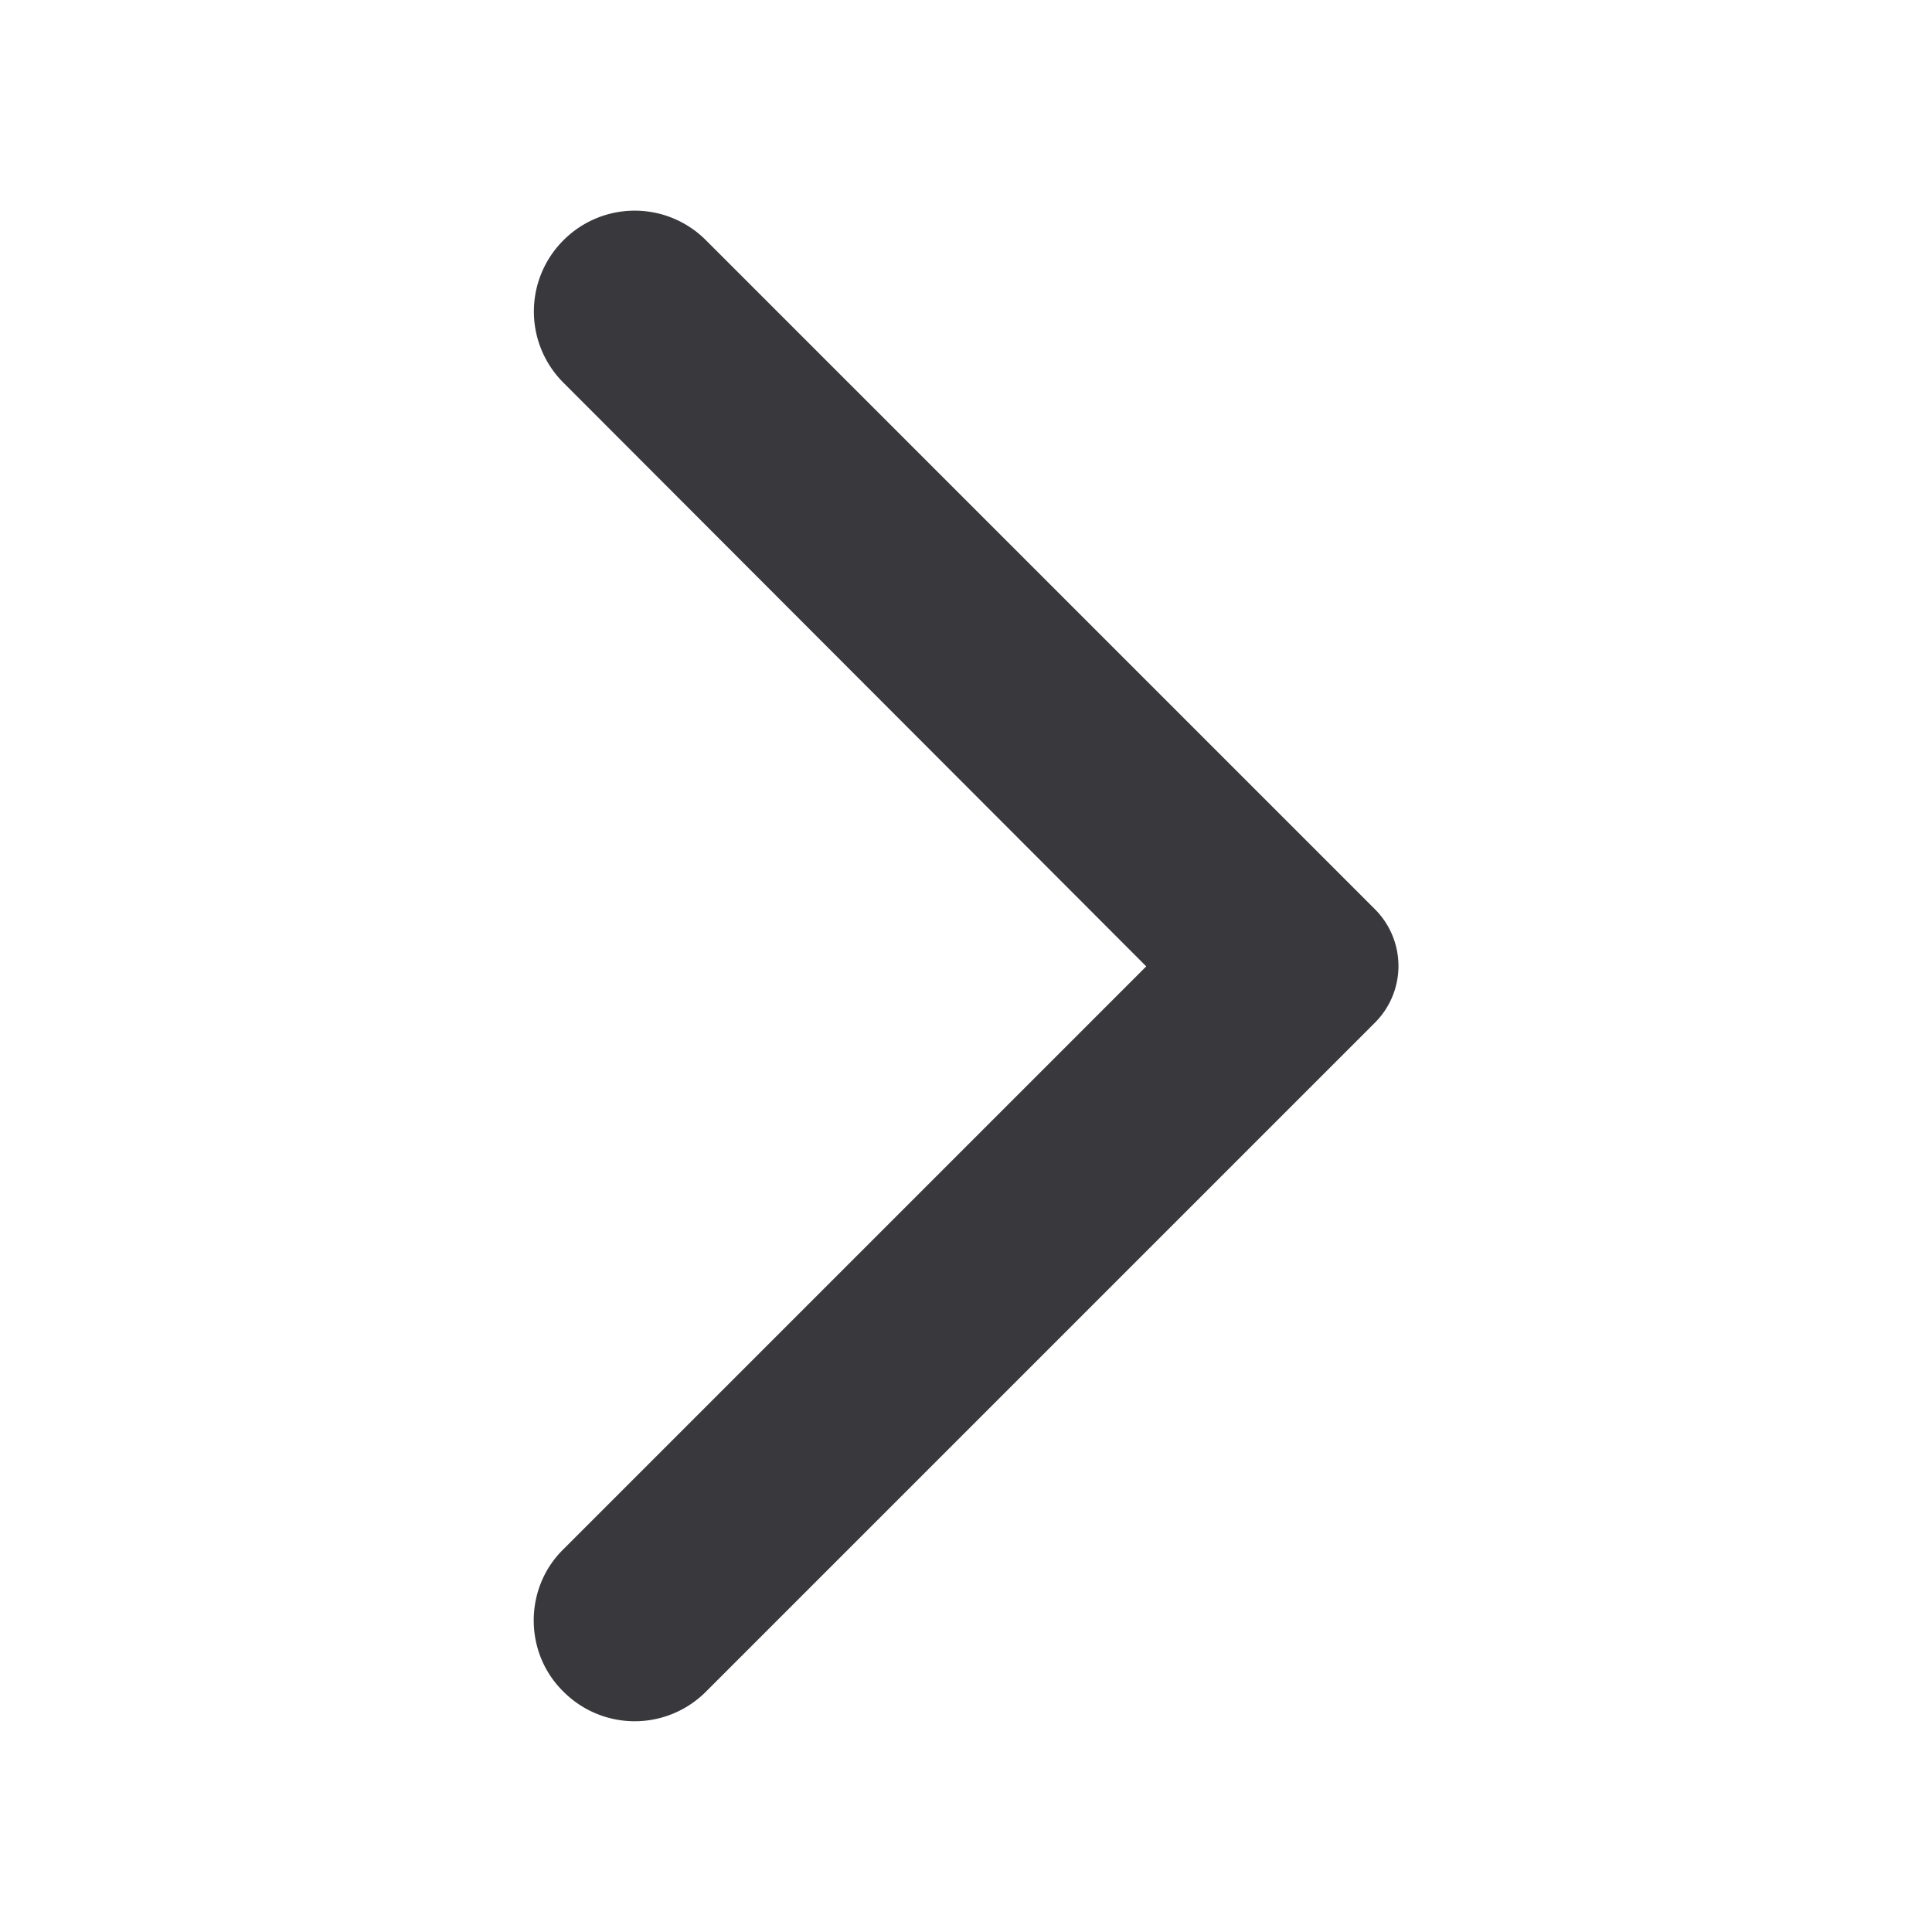 <svg width="20" height="20" viewBox="0 0 20 20" fill="none" xmlns="http://www.w3.org/2000/svg">
    <path d="M5.833 17.512a1.041 1.041 0 0 0 1.475 0l6.925-6.925a.83.83 0 0 0 0-1.175L7.308 2.487a1.041 1.041 0 0 0-1.475 0 1.041 1.041 0 0 0 0 1.475l6.033 6.042-6.042 6.042c-.4.4-.4 1.066.009 1.466z" fill="#38383D"/>
</svg>
